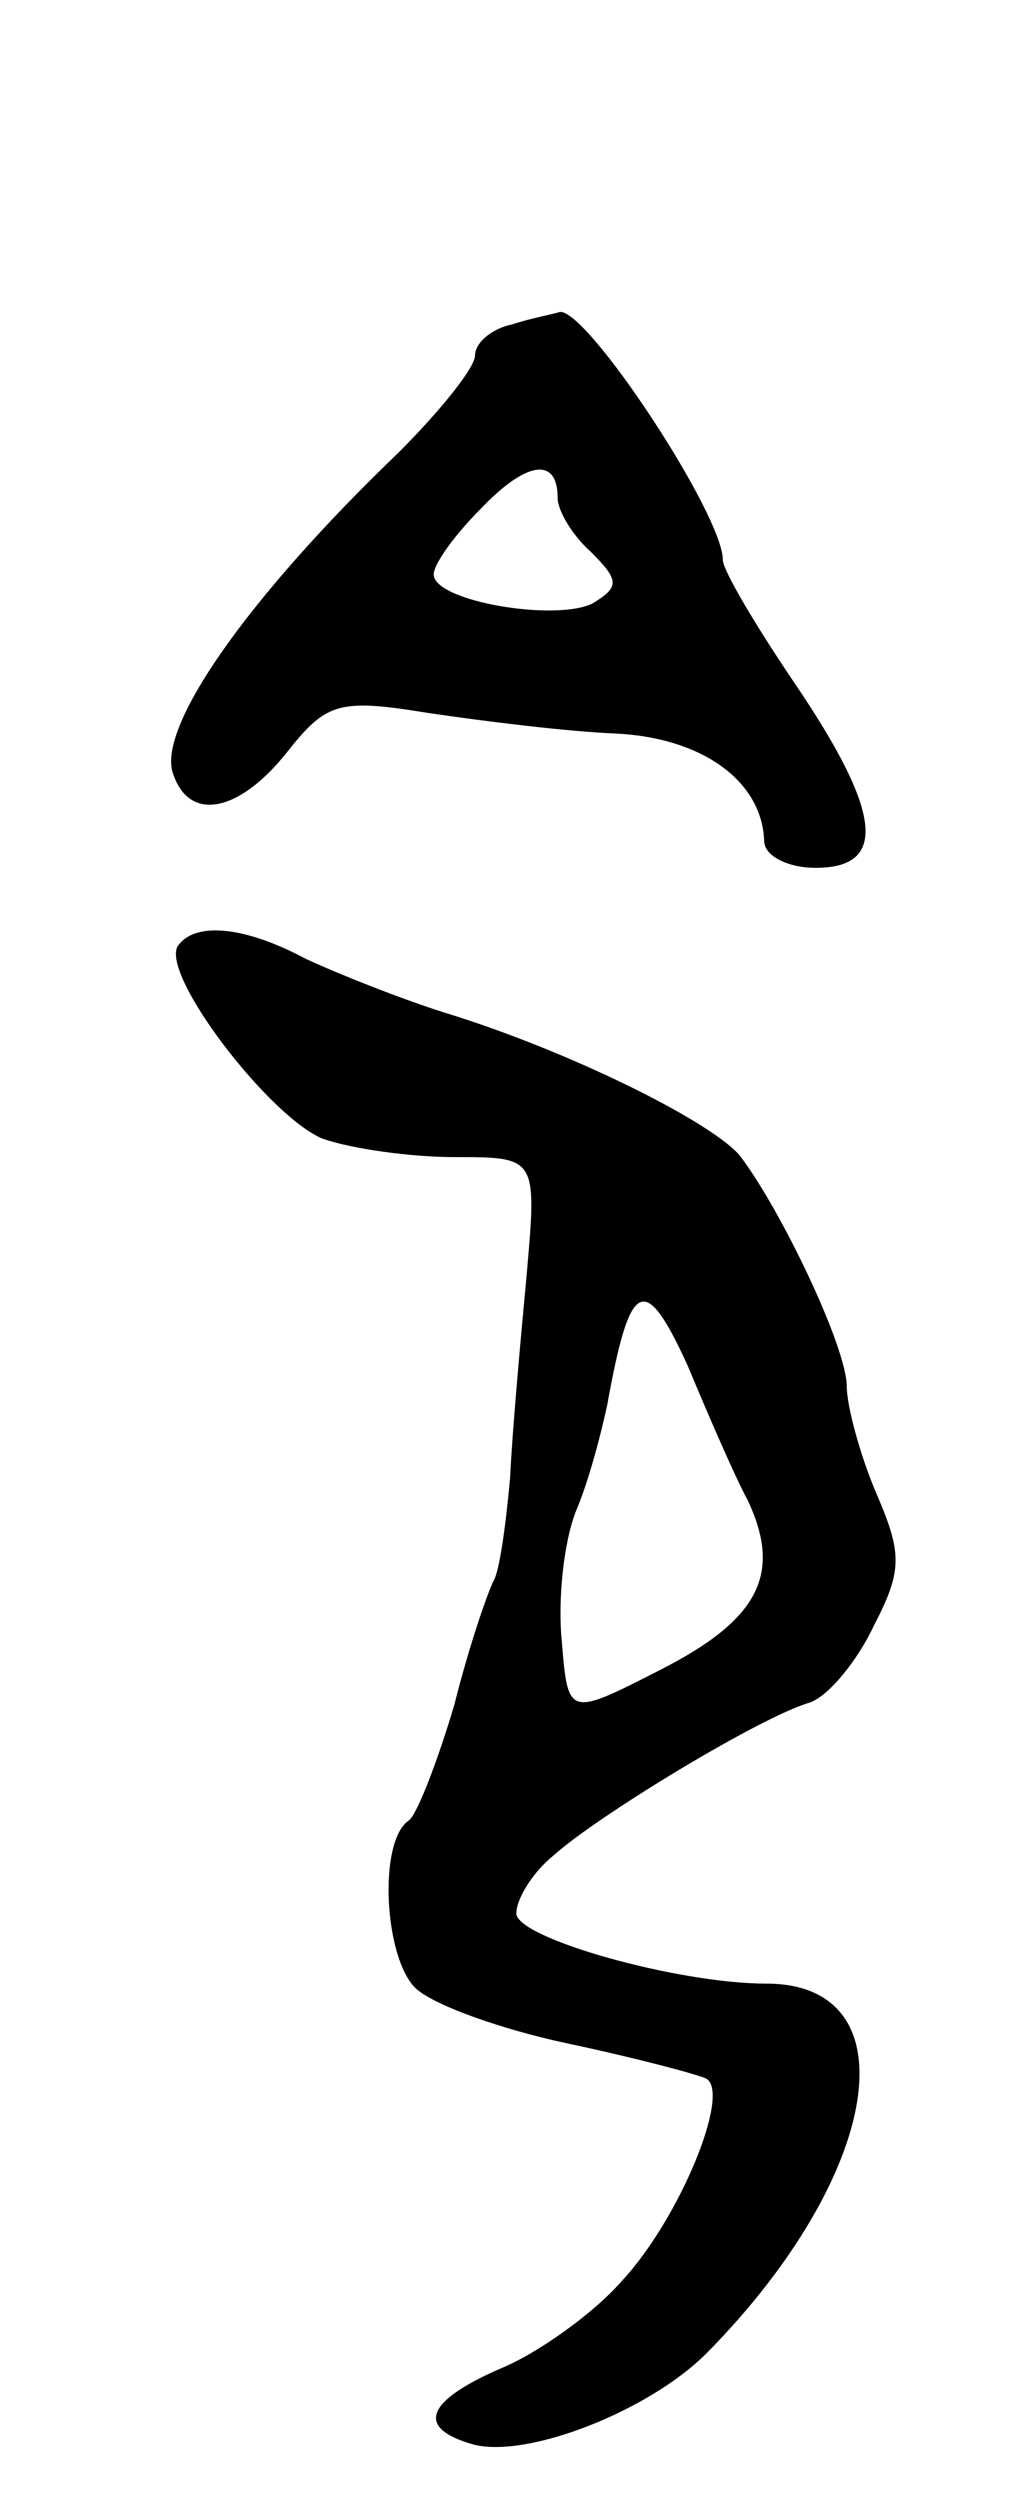 <svg version="1.0" xmlns="http://www.w3.org/2000/svg"
 width="49pt" height="121pt" viewBox="0 0 49 121"
 preserveAspectRatio="xMidYMid meet">
<g transform="translate(0,121) scale(0.1,-0.1)"
fill="#000000" stroke="none">
<path d="M248 1053 c-10 -2 -18 -9 -18 -15 0 -6 -17 -27 -37 -47 -73 -70 -118
-134 -109 -156 8 -23 32 -18 55 11 19 24 25 26 68 19 27 -4 67 -9 91 -10 42
-2 71 -23 72 -52 0 -7 11 -13 25 -13 35 0 32 27 -10 89 -19 28 -35 55 -35 60
0 22 -66 122 -79 120 -3 -1 -14 -3 -23 -6z m22 -84 c0 -6 7 -18 16 -26 14 -14
14 -17 1 -25 -18 -9 -77 1 -77 14 0 5 10 19 23 32 22 23 37 25 37 5z"/>
<path d="M86 752 c-8 -14 44 -82 70 -93 14 -5 43 -9 64 -9 40 0 40 0 35 -57
-3 -32 -7 -76 -8 -98 -2 -22 -5 -45 -8 -50 -3 -6 -12 -32 -19 -60 -8 -27 -18
-53 -22 -56 -15 -10 -12 -66 3 -81 8 -8 41 -20 74 -27 33 -7 63 -15 67 -17 12
-7 -13 -68 -41 -98 -14 -16 -41 -35 -58 -42 -37 -16 -42 -29 -14 -37 26 -7 85
16 113 44 85 86 100 179 29 179 -43 0 -121 22 -121 34 0 7 8 20 18 28 21 19
100 67 124 74 9 3 23 20 31 37 14 27 14 35 1 65 -8 19 -14 42 -14 51 0 19 -32
86 -52 112 -15 17 -84 51 -143 69 -22 7 -52 19 -67 26 -30 16 -54 18 -62 6z
m276 -268 c17 -36 5 -58 -42 -82 -45 -23 -45 -23 -48 14 -2 20 1 48 7 63 6 14
12 37 15 51 11 61 18 65 39 19 10 -24 23 -54 29 -65z"/>
</g>
</svg>

